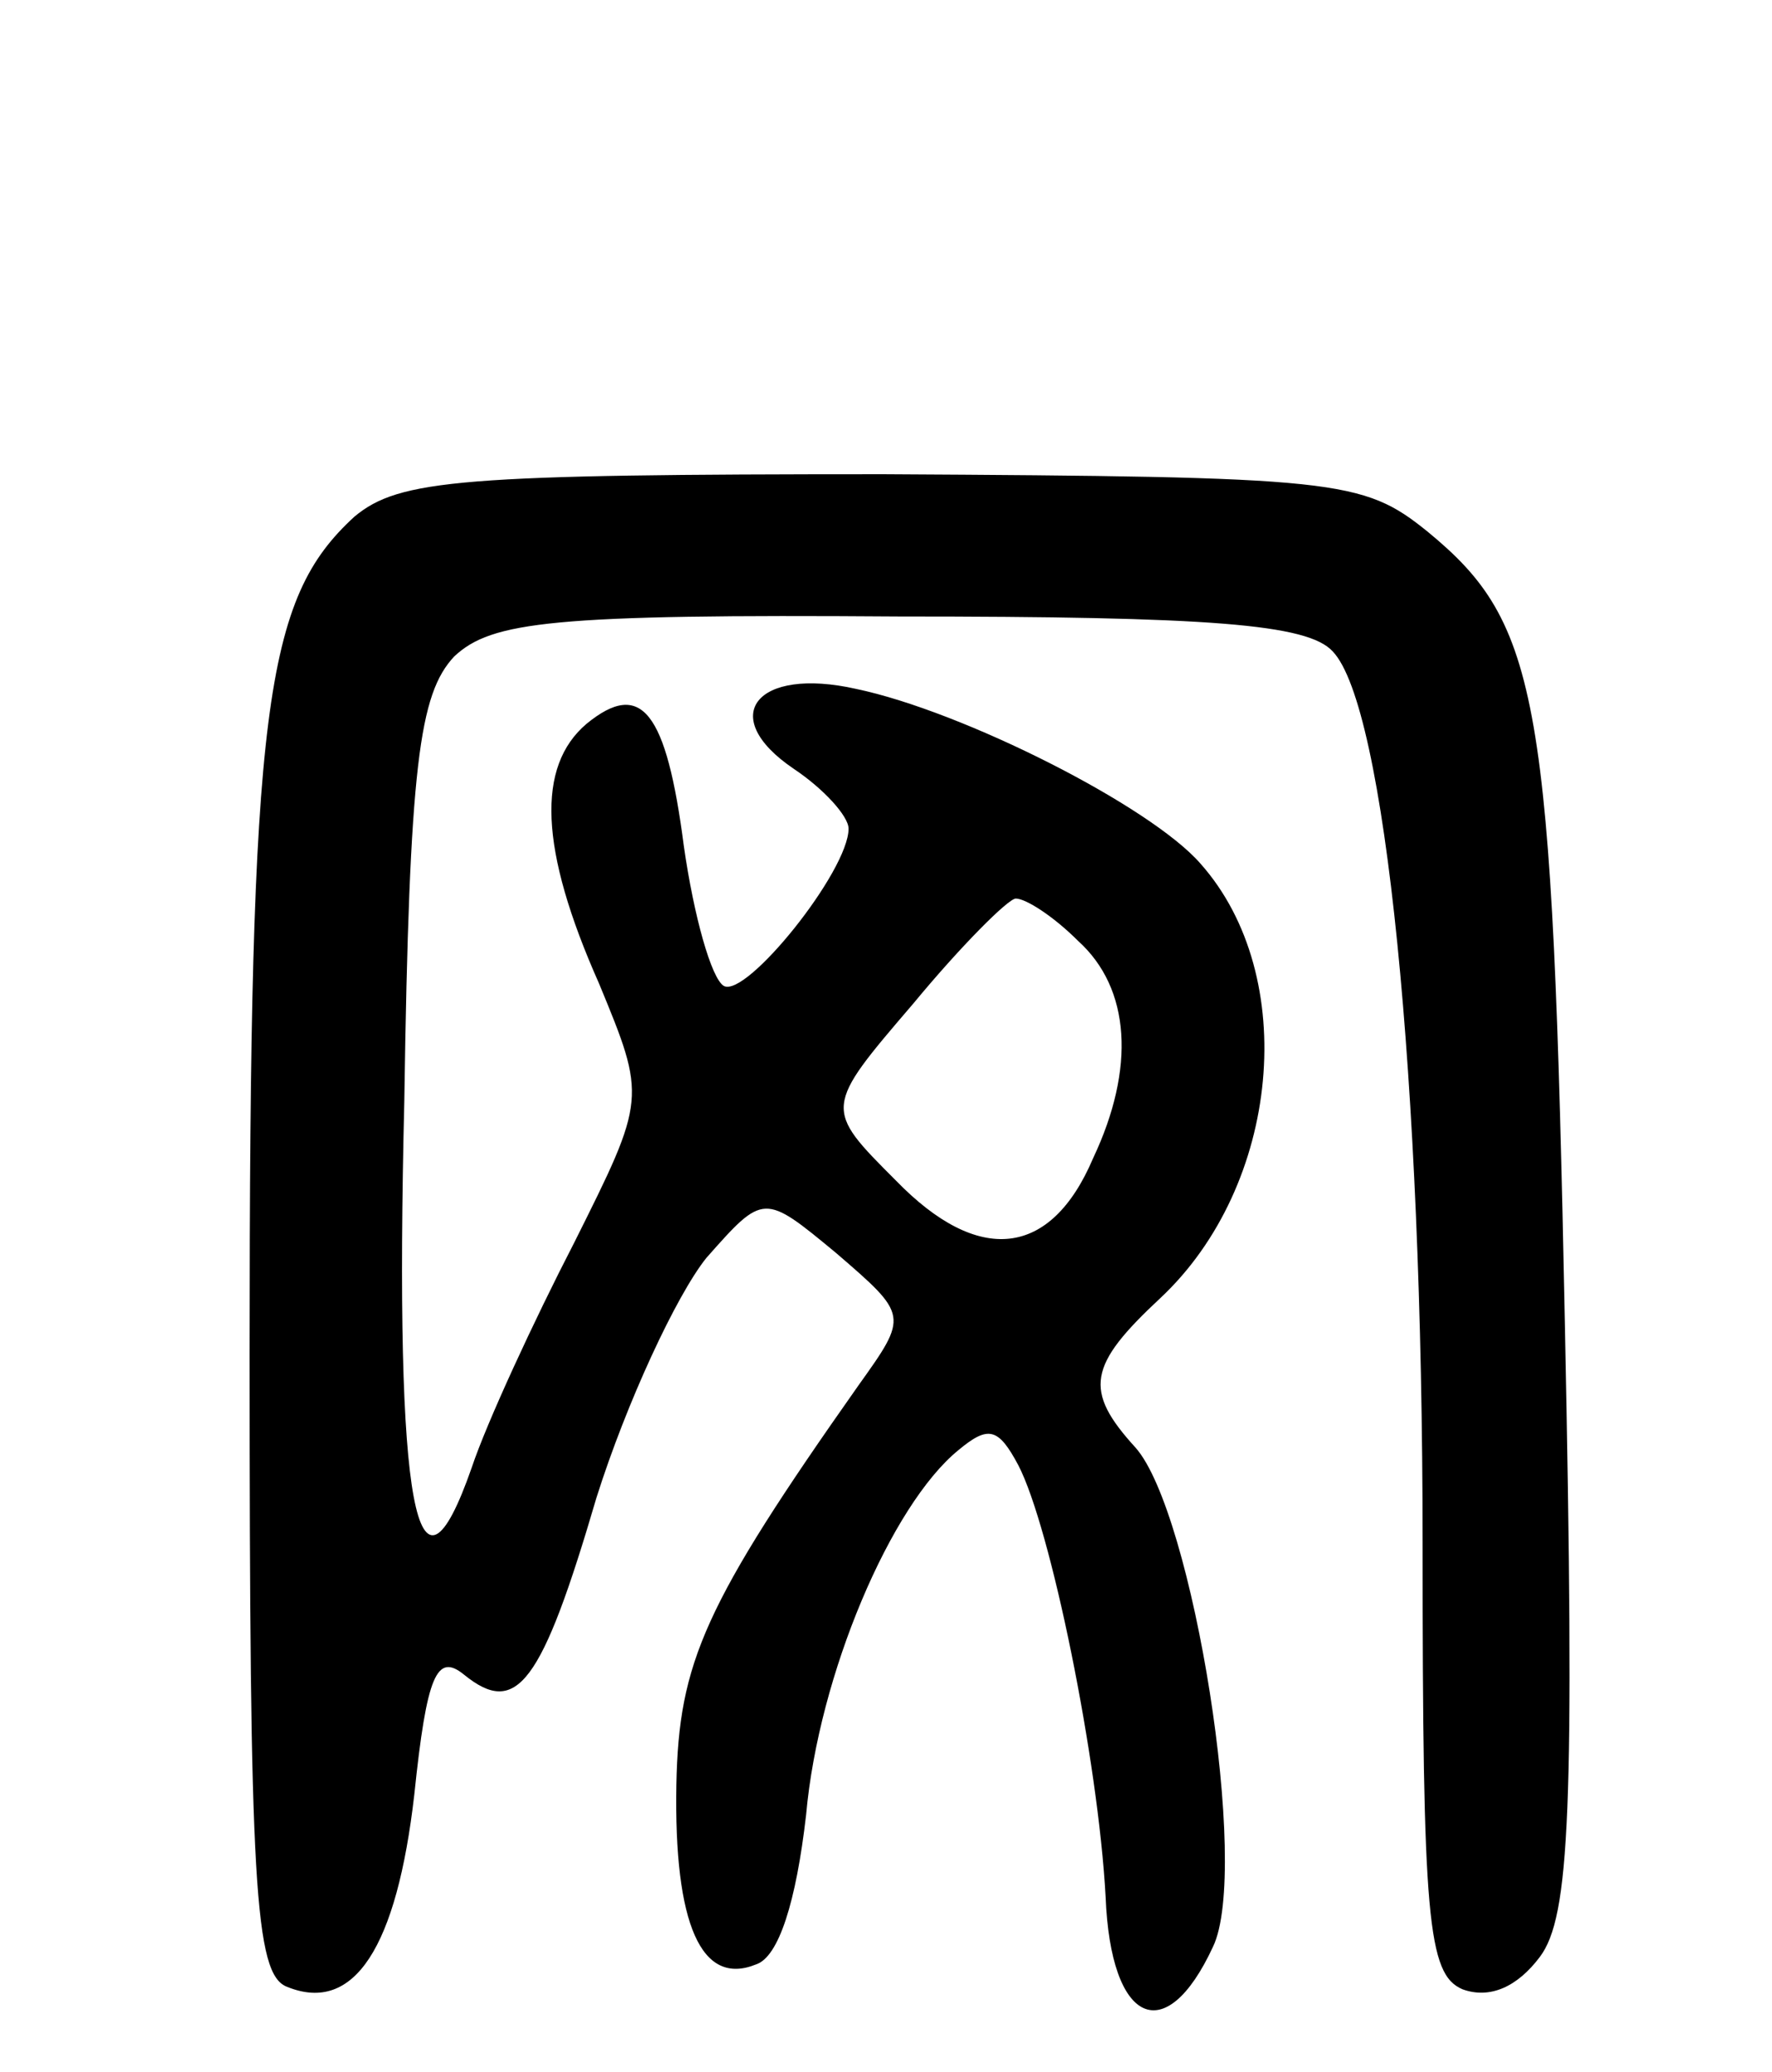 <svg version="1.0" xmlns="http://www.w3.org/2000/svg"
 width="71pt" height="83pt" viewBox="0 0 71 83"
 preserveAspectRatio="xMidYMid meet">
<g transform="translate(0,83) scale(0.1,-0.1)"
fill="#000000" stroke="none">
<path d="M142 623 c-36 -33 -42 -76 -42 -335 0 -213 2 -249 15 -254 27 -11 44
16 51 77 5 48 9 57 20 48 21 -17 31 -4 53 71 12 38 32 81 44 96 23 26 23 26
52 2 29 -25 29 -25 9 -53 -62 -88 -72 -111 -73 -160 -1 -56 10 -81 32 -72 9 3
16 25 20 60 5 56 34 124 61 146 12 10 16 9 24 -6 13 -25 32 -118 35 -173 2
-51 24 -61 43 -20 15 31 -8 174 -31 200 -21 23 -19 33 10 60 48 45 56 129 16
174 -20 23 -95 61 -138 70 -40 9 -56 -11 -25 -32 12 -8 22 -19 22 -24 0 -17
-41 -68 -50 -63 -5 3 -12 28 -16 56 -7 54 -17 67 -39 49 -20 -17 -19 -50 5
-104 19 -46 19 -46 -10 -104 -16 -31 -35 -72 -41 -90 -22 -63 -31 -17 -27 147
2 135 6 163 20 178 15 14 39 17 178 16 125 0 164 -3 174 -14 21 -22 36 -171
36 -357 0 -151 2 -173 16 -179 11 -4 22 1 31 13 12 16 14 59 10 254 -5 251
-10 280 -55 317 -26 21 -36 22 -218 23 -169 0 -194 -2 -212 -17z m290 -170
c21 -19 23 -51 6 -87 -17 -40 -46 -43 -79 -9 -29 29 -29 29 7 71 19 23 38 42
41 42 4 0 15 -7 25 -17z"/>
</g>
</svg>
